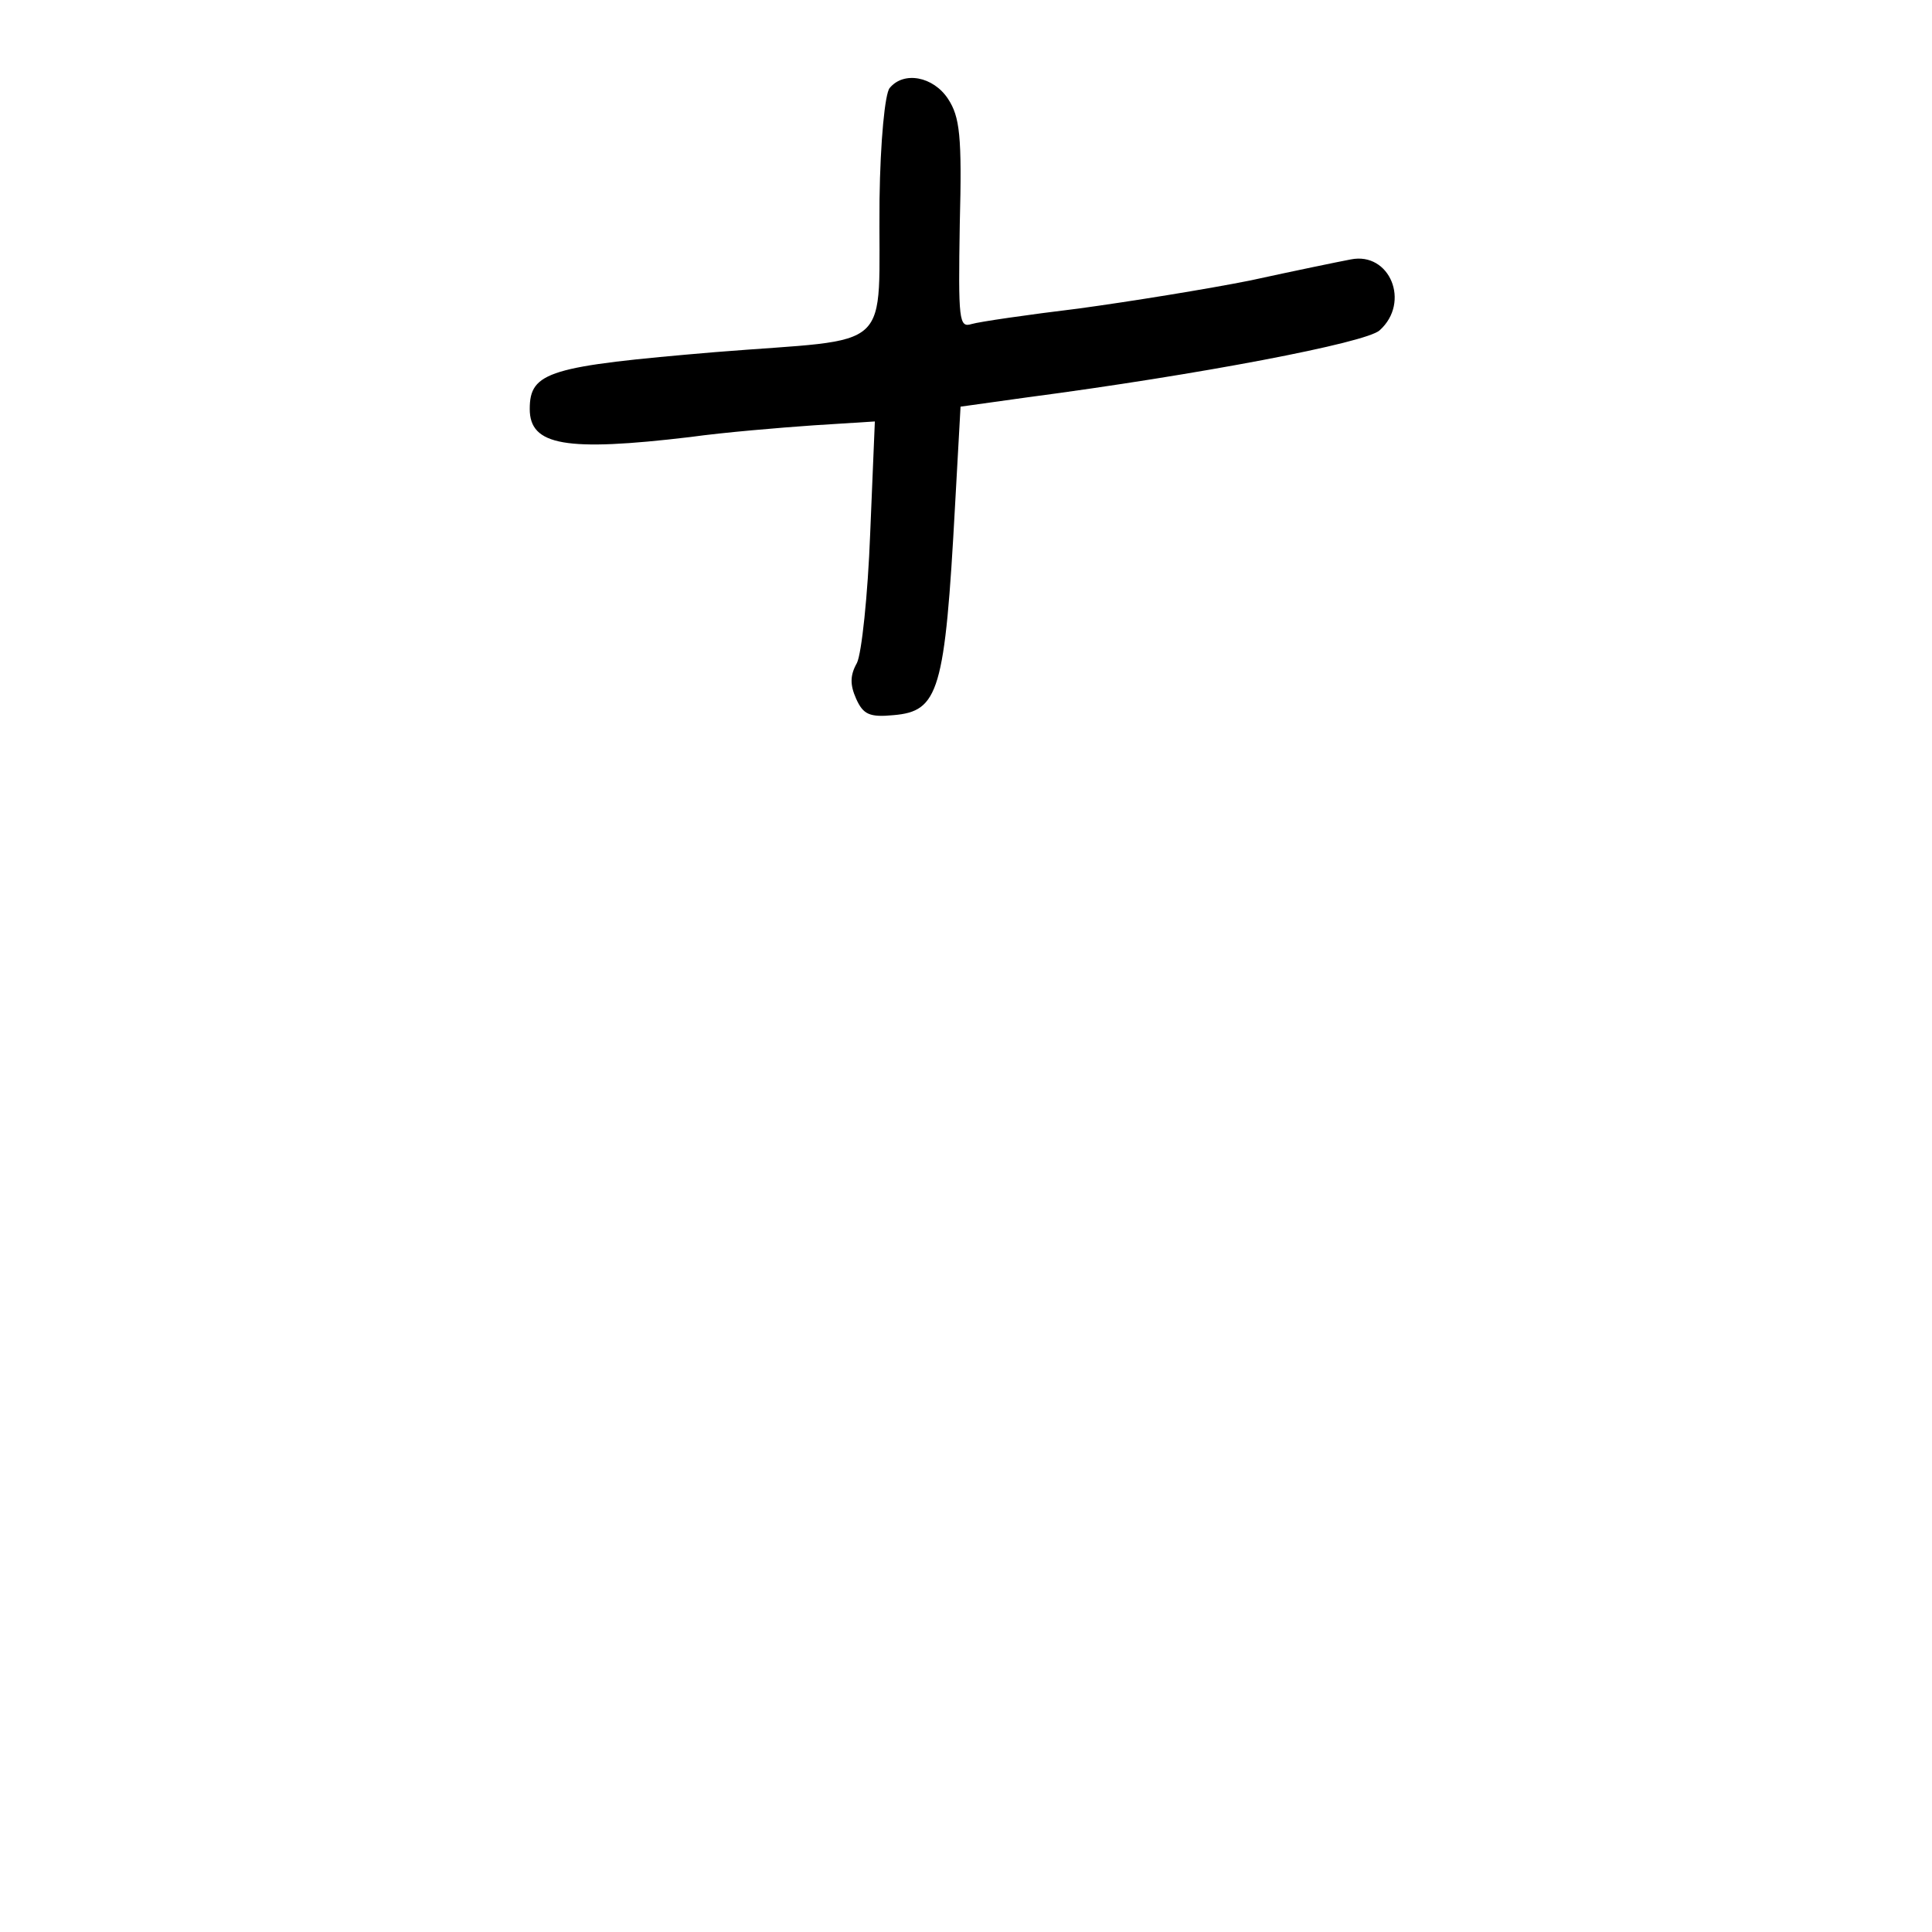 <?xml version="1.0" standalone="no"?>
<!DOCTYPE svg PUBLIC "-//W3C//DTD SVG 20010904//EN"
 "http://www.w3.org/TR/2001/REC-SVG-20010904/DTD/svg10.dtd">
<svg version="1.0" xmlns="http://www.w3.org/2000/svg"
 width="248pt" height="248pt" viewBox="0 0 248 248"
 preserveAspectRatio="xMidYMid meet">
<g transform="translate(0,248) scale(0.1,-0.1)"
fill="#000000" stroke="none">
<path d="M1142 2367 c-6 -7 -12 -68 -13 -143 -2 -201 24 -177 -211 -196 -213
-18 -238 -25 -238 -73 0 -47 46 -55 206 -36 43 6 115 12 158 15 l79 5 -6 -144
c-3 -79 -11 -154 -17 -166 -9 -16 -9 -28 -1 -46 9 -20 17 -24 48 -21 58 5 66
30 79 270 l7 126 86 12 c220 29 435 70 452 86 40 36 13 101 -37 91 -16 -3 -74
-15 -129 -27 -55 -11 -154 -27 -220 -36 -66 -8 -128 -17 -138 -20 -16 -5 -17
5 -15 128 3 114 0 138 -15 161 -19 29 -57 36 -75 14z"/>
</g>
</svg>
